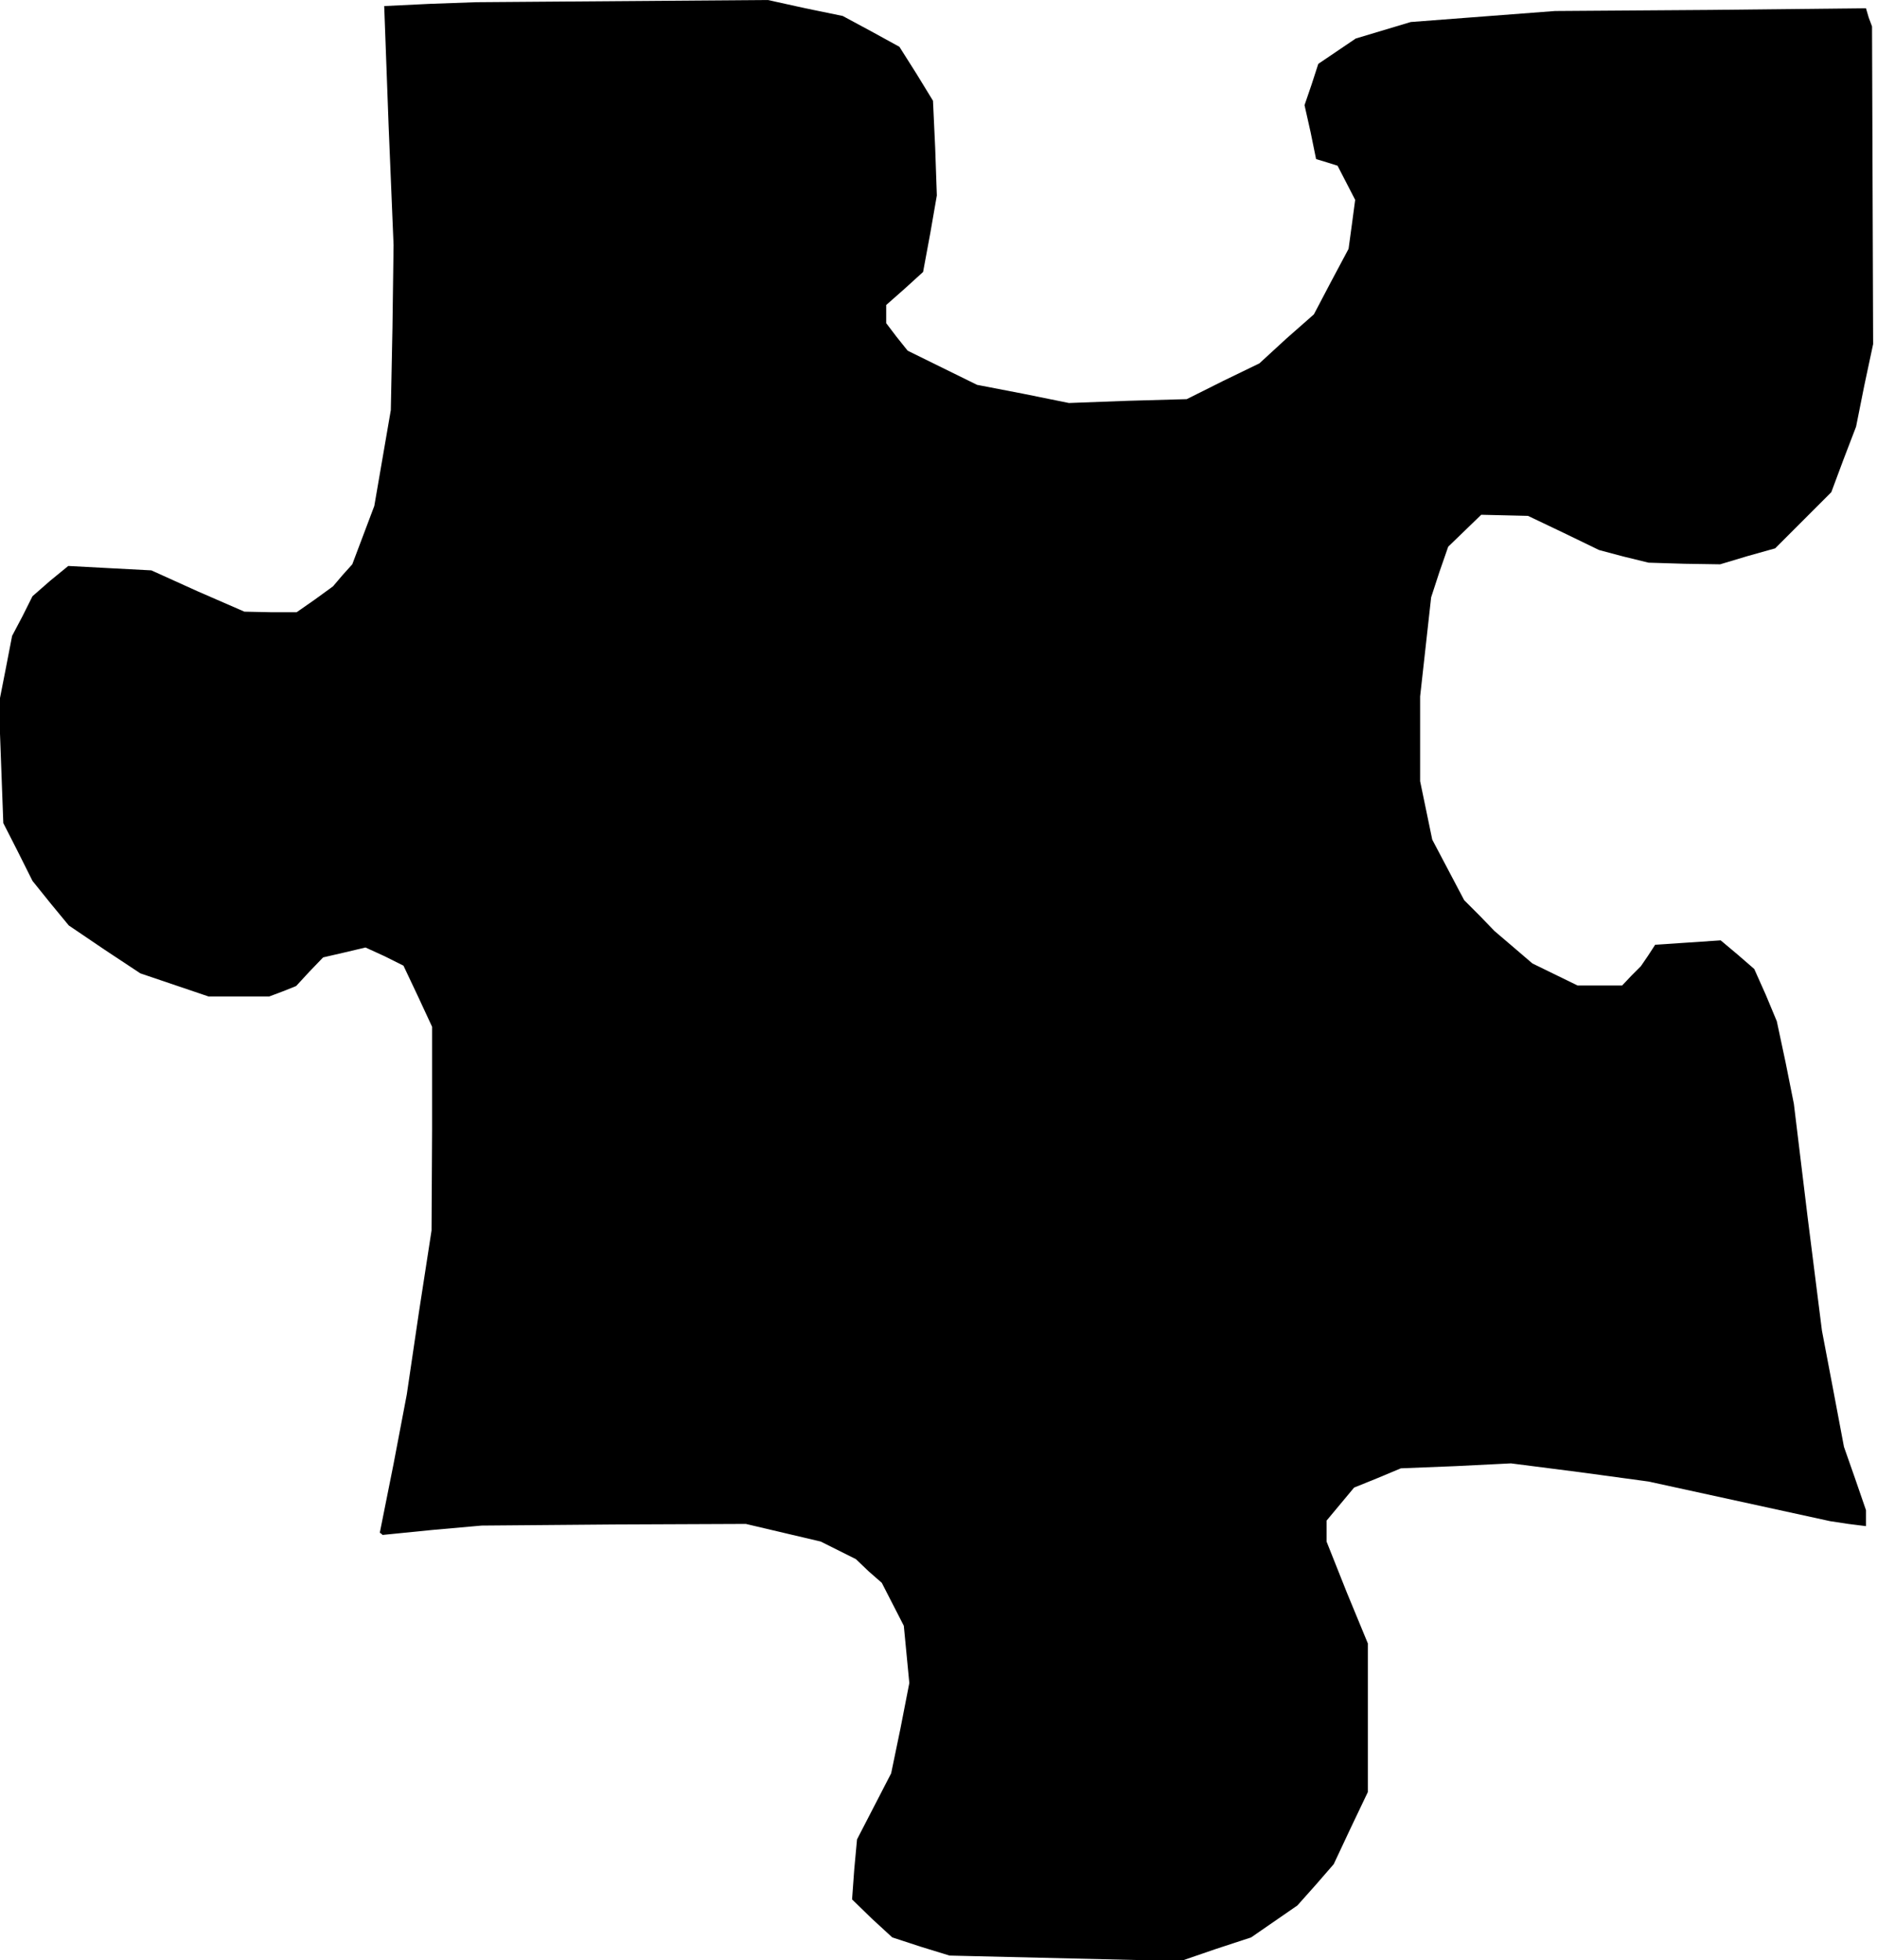 <?xml version="1.0" standalone="no"?>
<!DOCTYPE svg PUBLIC "-//W3C//DTD SVG 20010904//EN"
 "http://www.w3.org/TR/2001/REC-SVG-20010904/DTD/svg10.dtd">
<svg version="1.0" xmlns="http://www.w3.org/2000/svg"
 width="341pt" height="356pt" viewBox="0 0 341 356"
 preserveAspectRatio="xMidYMid meet">
<g transform="translate(0,356) scale(0.1,-0.1)"
fill="#000000" stroke="none">
<path d="M781 3553 l-83 -4 8 -217 9 -217 -2 -150 -3 -150 -15 -87 -15 -87
-20 -53 -20 -53 -18 -20 -17 -20 -33 -24 -33 -23 -48 0 -47 1 -85 37 -84 38
-76 4 -75 4 -33 -27 -32 -28 -18 -36 -19 -36 -12 -62 -12 -61 4 -109 4 -108
27 -53 26 -52 33 -41 33 -40 65 -44 65 -43 62 -21 62 -21 55 0 55 0 24 9 25
10 24 26 25 26 39 9 38 9 35 -16 34 -17 26 -55 26 -56 0 -185 -1 -185 -23
-149 -22 -149 -24 -126 -25 -125 3 -2 2 -2 90 9 90 8 240 2 240 1 68 -16 68
-16 32 -16 32 -16 23 -22 24 -21 20 -39 20 -39 5 -52 5 -52 -16 -82 -17 -82
-31 -60 -31 -60 -5 -54 -4 -55 36 -35 37 -34 52 -17 52 -16 210 -5 210 -5 64
22 64 21 42 29 42 29 33 37 33 38 31 66 31 65 0 135 0 135 -38 92 -37 93 0 19
0 19 25 30 25 30 42 17 43 18 100 4 100 5 125 -16 125 -17 165 -36 165 -36 33
-5 32 -4 0 14 0 15 -20 58 -20 57 -20 106 -20 105 -26 206 -25 206 -15 75 -16
75 -20 48 -21 47 -30 26 -31 26 -59 -4 -60 -4 -13 -20 -13 -19 -17 -17 -17
-18 -41 0 -40 0 -41 20 -41 20 -35 30 -34 29 -27 28 -28 28 -29 55 -29 55 -11
53 -11 53 0 77 0 77 10 90 10 90 15 46 16 46 30 29 30 29 43 -1 42 -1 65 -31
64 -31 45 -12 45 -11 65 -2 65 -1 50 15 50 14 51 51 51 51 22 59 23 60 15 75
16 75 -1 288 -1 289 -6 16 -5 17 -282 -3 -283 -2 -131 -10 -131 -10 -50 -15
-50 -15 -34 -23 -34 -23 -12 -37 -13 -38 11 -49 10 -49 20 -6 19 -6 16 -31 16
-31 -6 -45 -6 -44 -32 -60 -31 -59 -50 -44 -49 -45 -66 -32 -66 -33 -107 -3
-107 -4 -84 17 -83 16 -63 31 -63 31 -20 25 -19 25 0 17 0 16 34 30 33 30 13
70 12 69 -3 86 -4 86 -30 49 -31 49 -51 28 -52 28 -68 14 -68 15 -265 -2 -265
-2 -84 -3z"/>
</g>
</svg>
